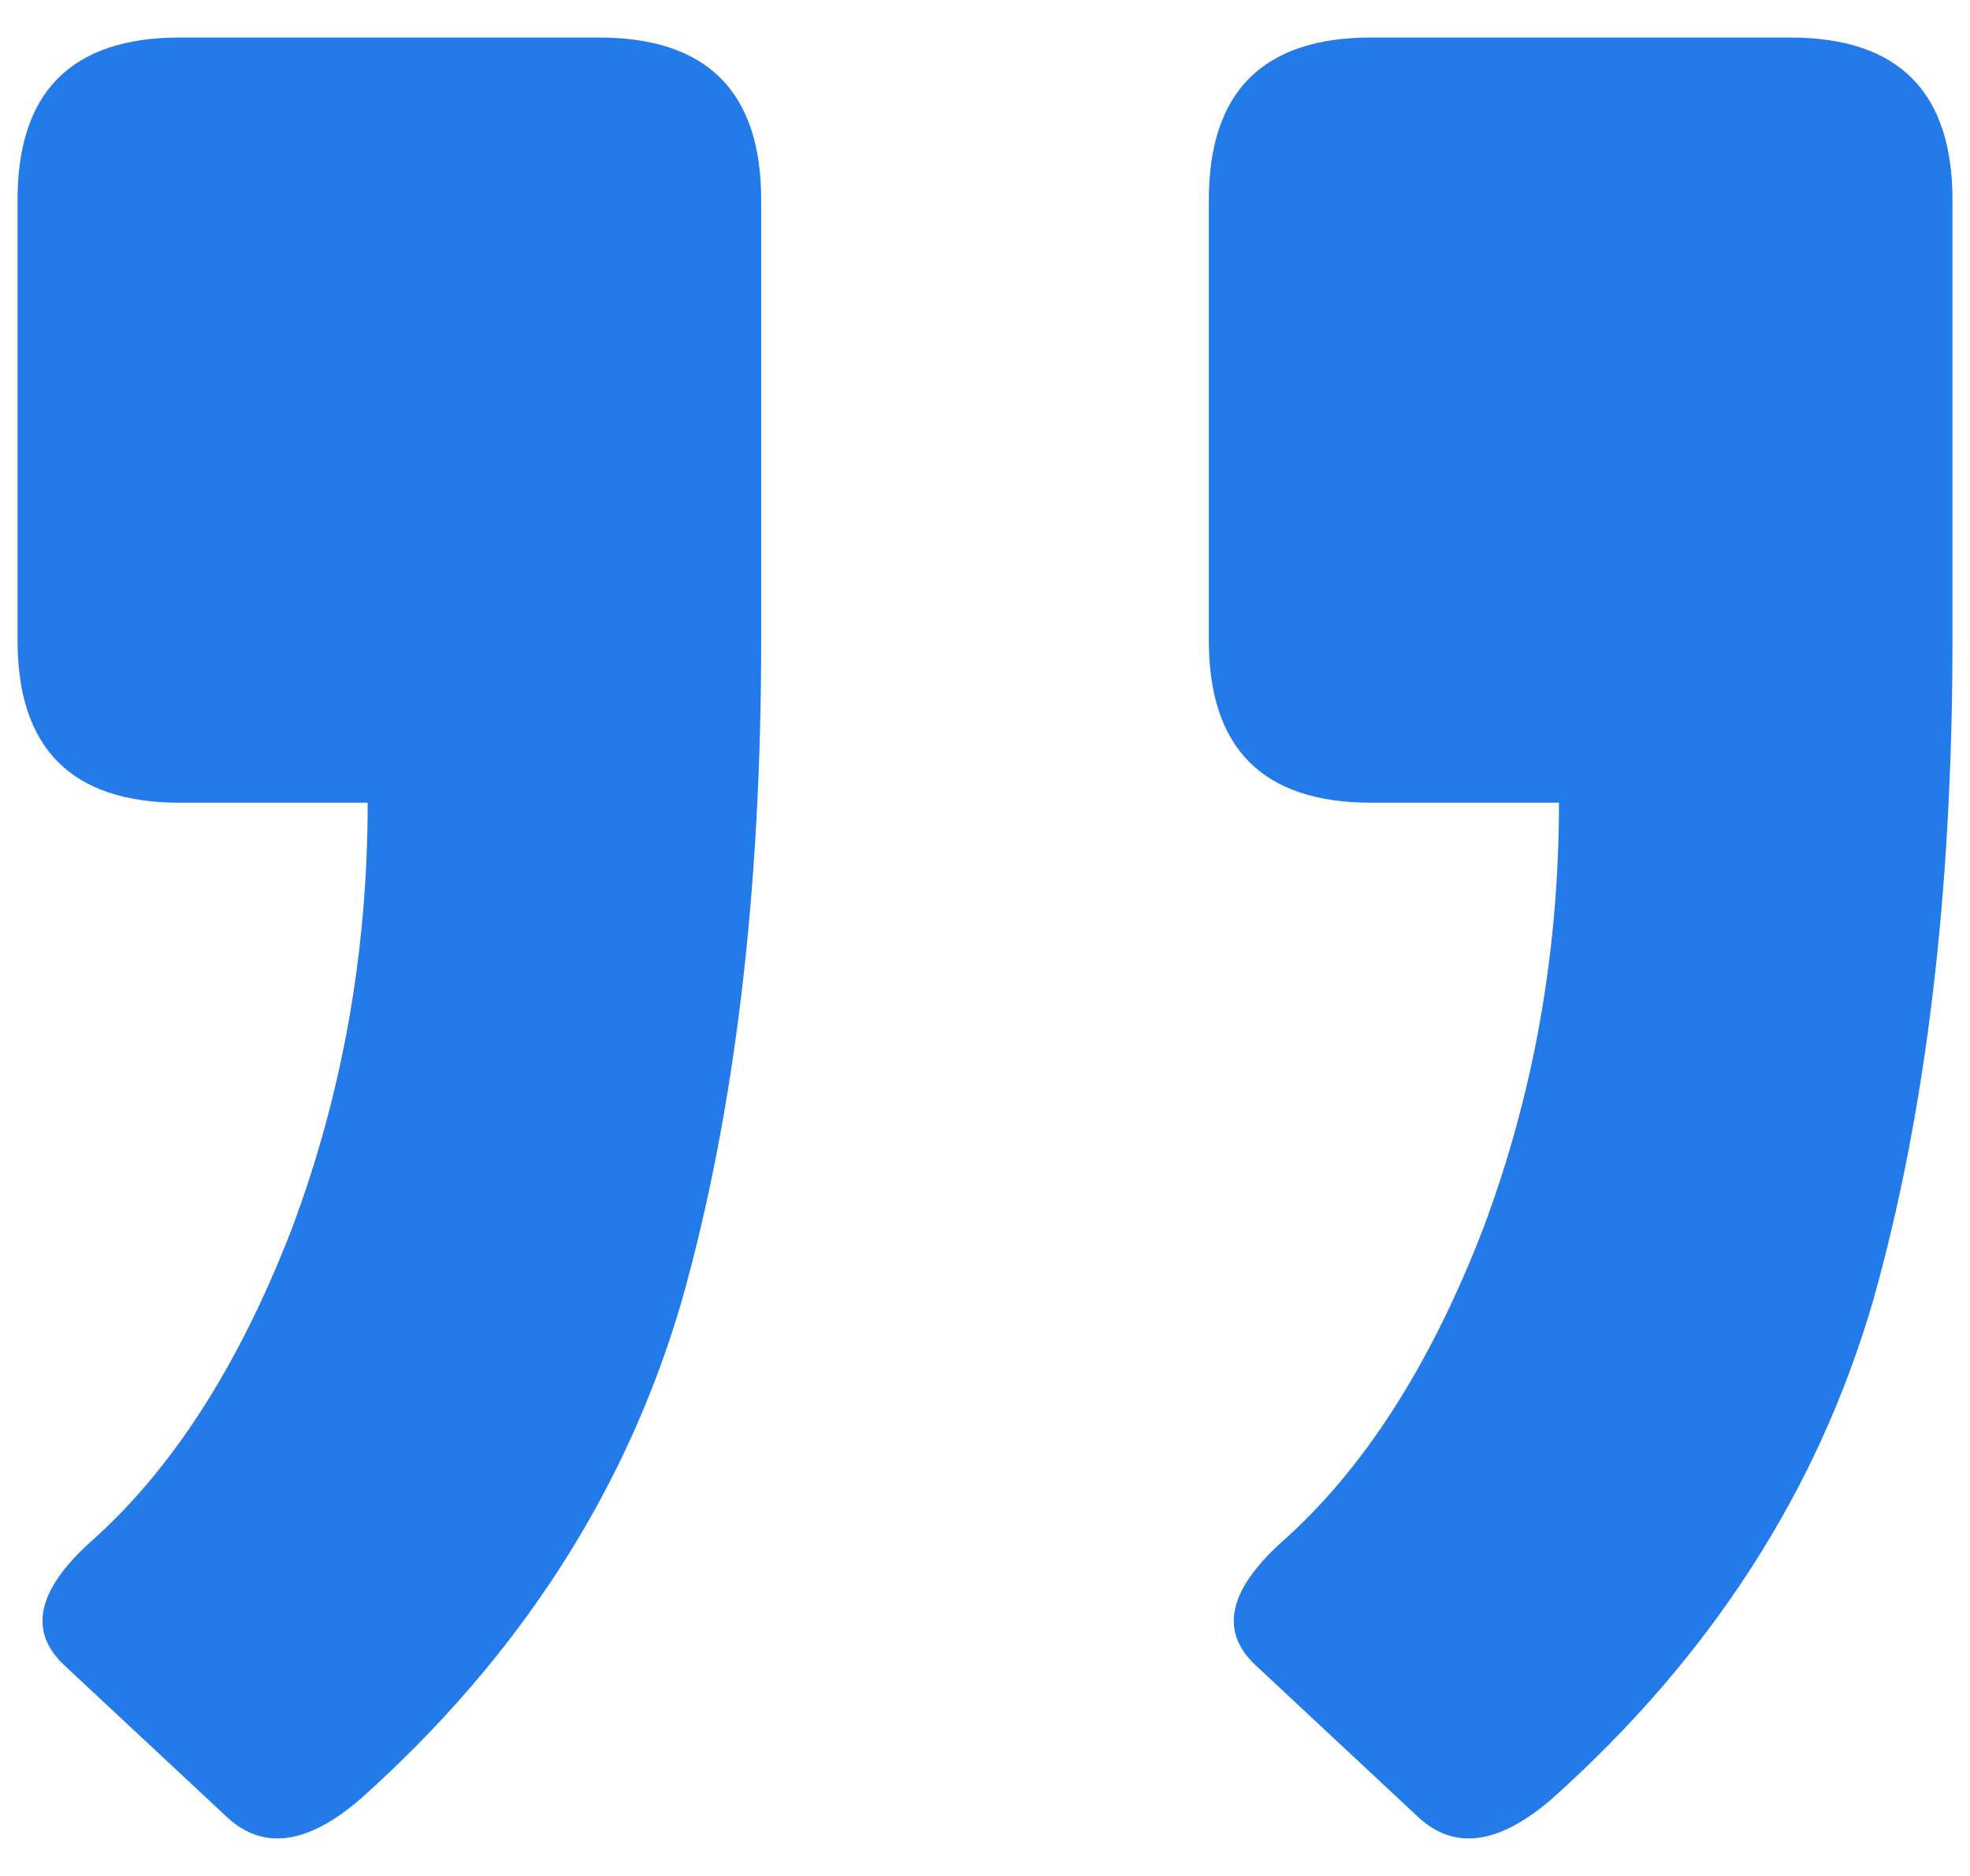 <svg xmlns='http://www.w3.org/2000/svg' width='42' height='40' xmlns:v='https://vecta.io/nano'><path d='M3.837 17.116c-2.309 0-3.463-1.154-3.463-3.463v-9.39C.374 1.955 1.528.8 3.837.8h8.928c2.309 0 3.463 1.154 3.463 3.463v9.39c0 5.387-.564 10.082-1.693 14.084-1.18 4.053-3.463 7.594-6.85 10.621-1.129.975-2.078 1.103-2.848.385l-3.463-3.233c-.77-.718-.59-1.59.539-2.617 1.744-1.539 3.181-3.771 4.31-6.696 1.077-2.873 1.616-5.901 1.616-9.082H3.837zm25.398 0c-2.309 0-3.463-1.154-3.463-3.463v-9.39C25.772 1.955 26.926.8 29.235.8h8.928c2.309 0 3.463 1.154 3.463 3.463v9.39c0 5.387-.564 10.082-1.693 14.084-1.18 4.053-3.463 7.594-6.85 10.621-1.129.975-2.078 1.103-2.848.385l-3.463-3.233c-.77-.718-.59-1.59.539-2.617 1.744-1.539 3.181-3.771 4.31-6.696 1.077-2.873 1.616-5.901 1.616-9.082h-4.002z' fill='#237AE9'/></svg>